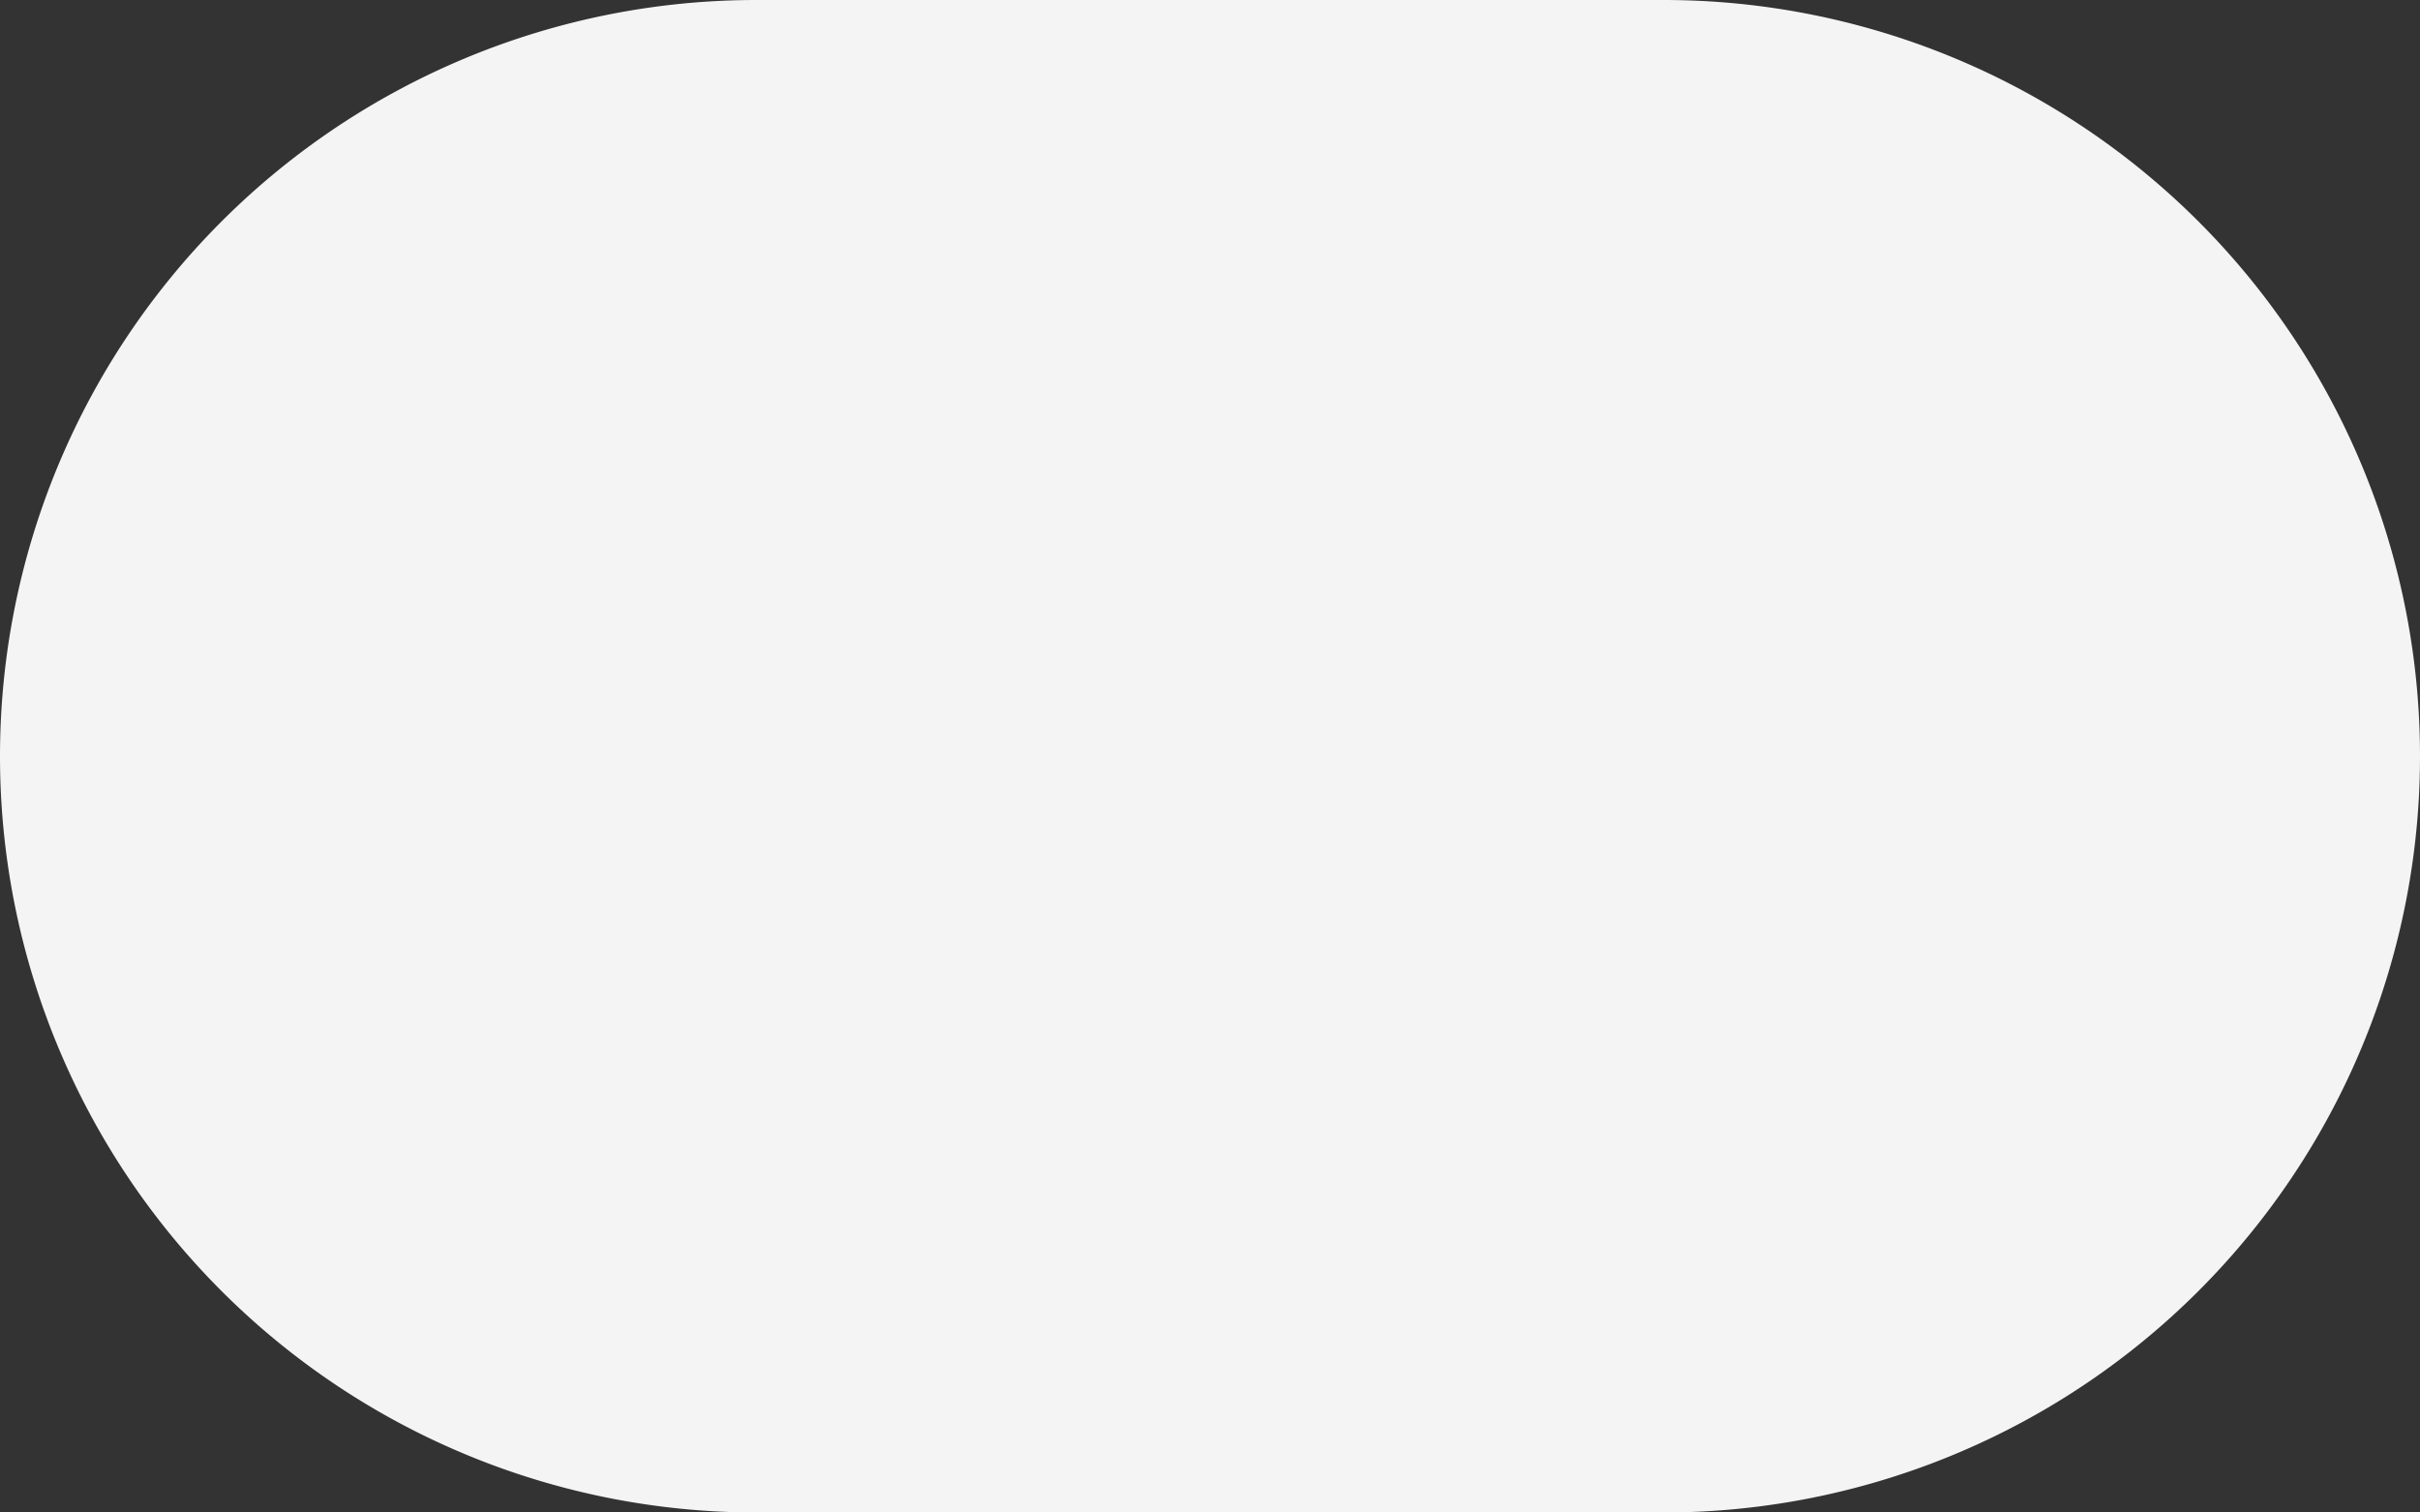 ﻿<?xml version="1.0" encoding="utf-8"?>
<svg version="1.1" xmlns:xlink="http://www.w3.org/1999/xlink" width="32px" height="20px" xmlns="http://www.w3.org/2000/svg">
  <rect width="100%" height="100%" fill="#333333" stroke="none"/>
  <g transform="matrix(1 0 0 1 -55 -159 )">
    <path d="M 55 169  A 10 10 0 0 1 65 159 L 77 159  A 10 10 0 0 1 87 169 A 10 10 0 0 1 77 179 L 65 179  A 10 10 0 0 1 55 169 Z " fill-rule="nonzero" fill="#f4f4f4" stroke="none" />
  </g>
</svg>